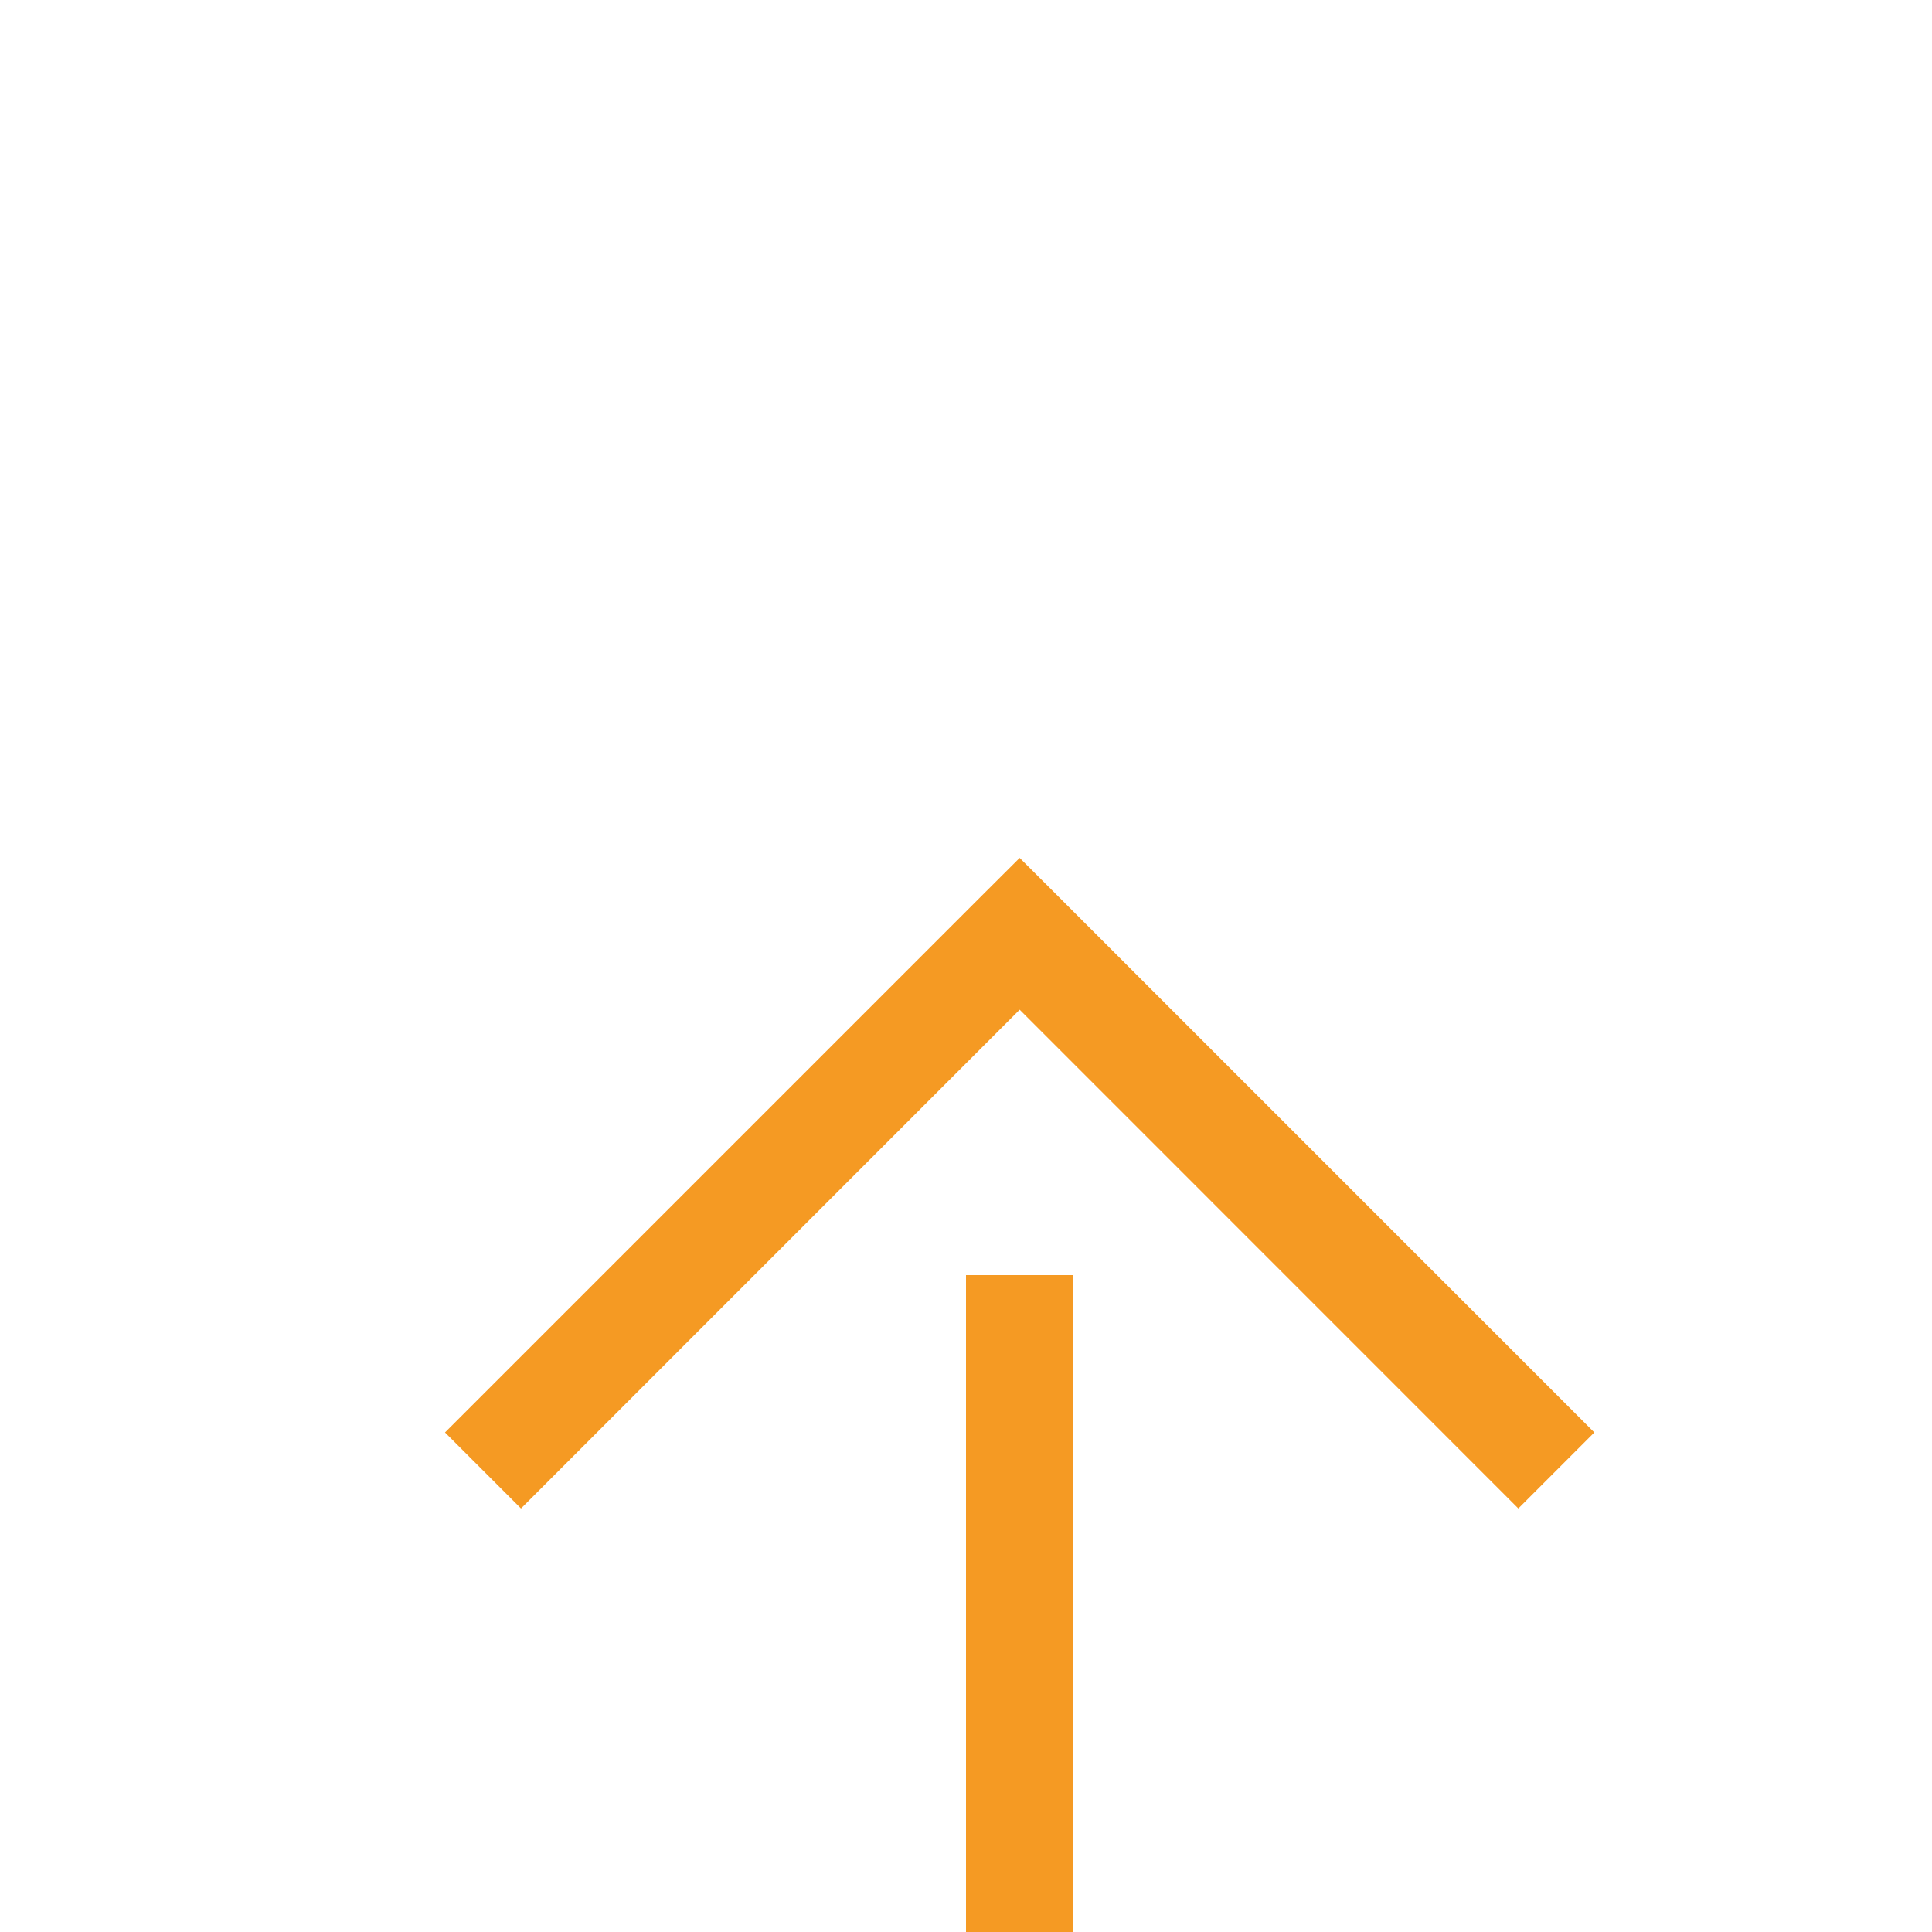 ﻿<?xml version="1.0" encoding="utf-8"?>
<svg version="1.1" xmlns:xlink="http://www.w3.org/1999/xlink" width="18px" height="18px" preserveAspectRatio="xMinYMid meet" viewBox="8734 762  18 16" xmlns="http://www.w3.org/2000/svg">
  <path d="M 8438 886.5  L 8738 886.5  A 5 5 0 0 0 8743.5 881.5 L 8743.5 770  " stroke-width="1" stroke-dasharray="17,8" stroke="#f59a23" fill="none" />
  <path d="M 8738.854 775.054  L 8743.5 770.407  L 8748.146 775.054  L 8748.854 774.346  L 8743.854 769.346  L 8743.5 768.993  L 8743.146 769.346  L 8738.146 774.346  L 8738.854 775.054  Z " fill-rule="nonzero" fill="#f59a23" stroke="none" />
</svg>